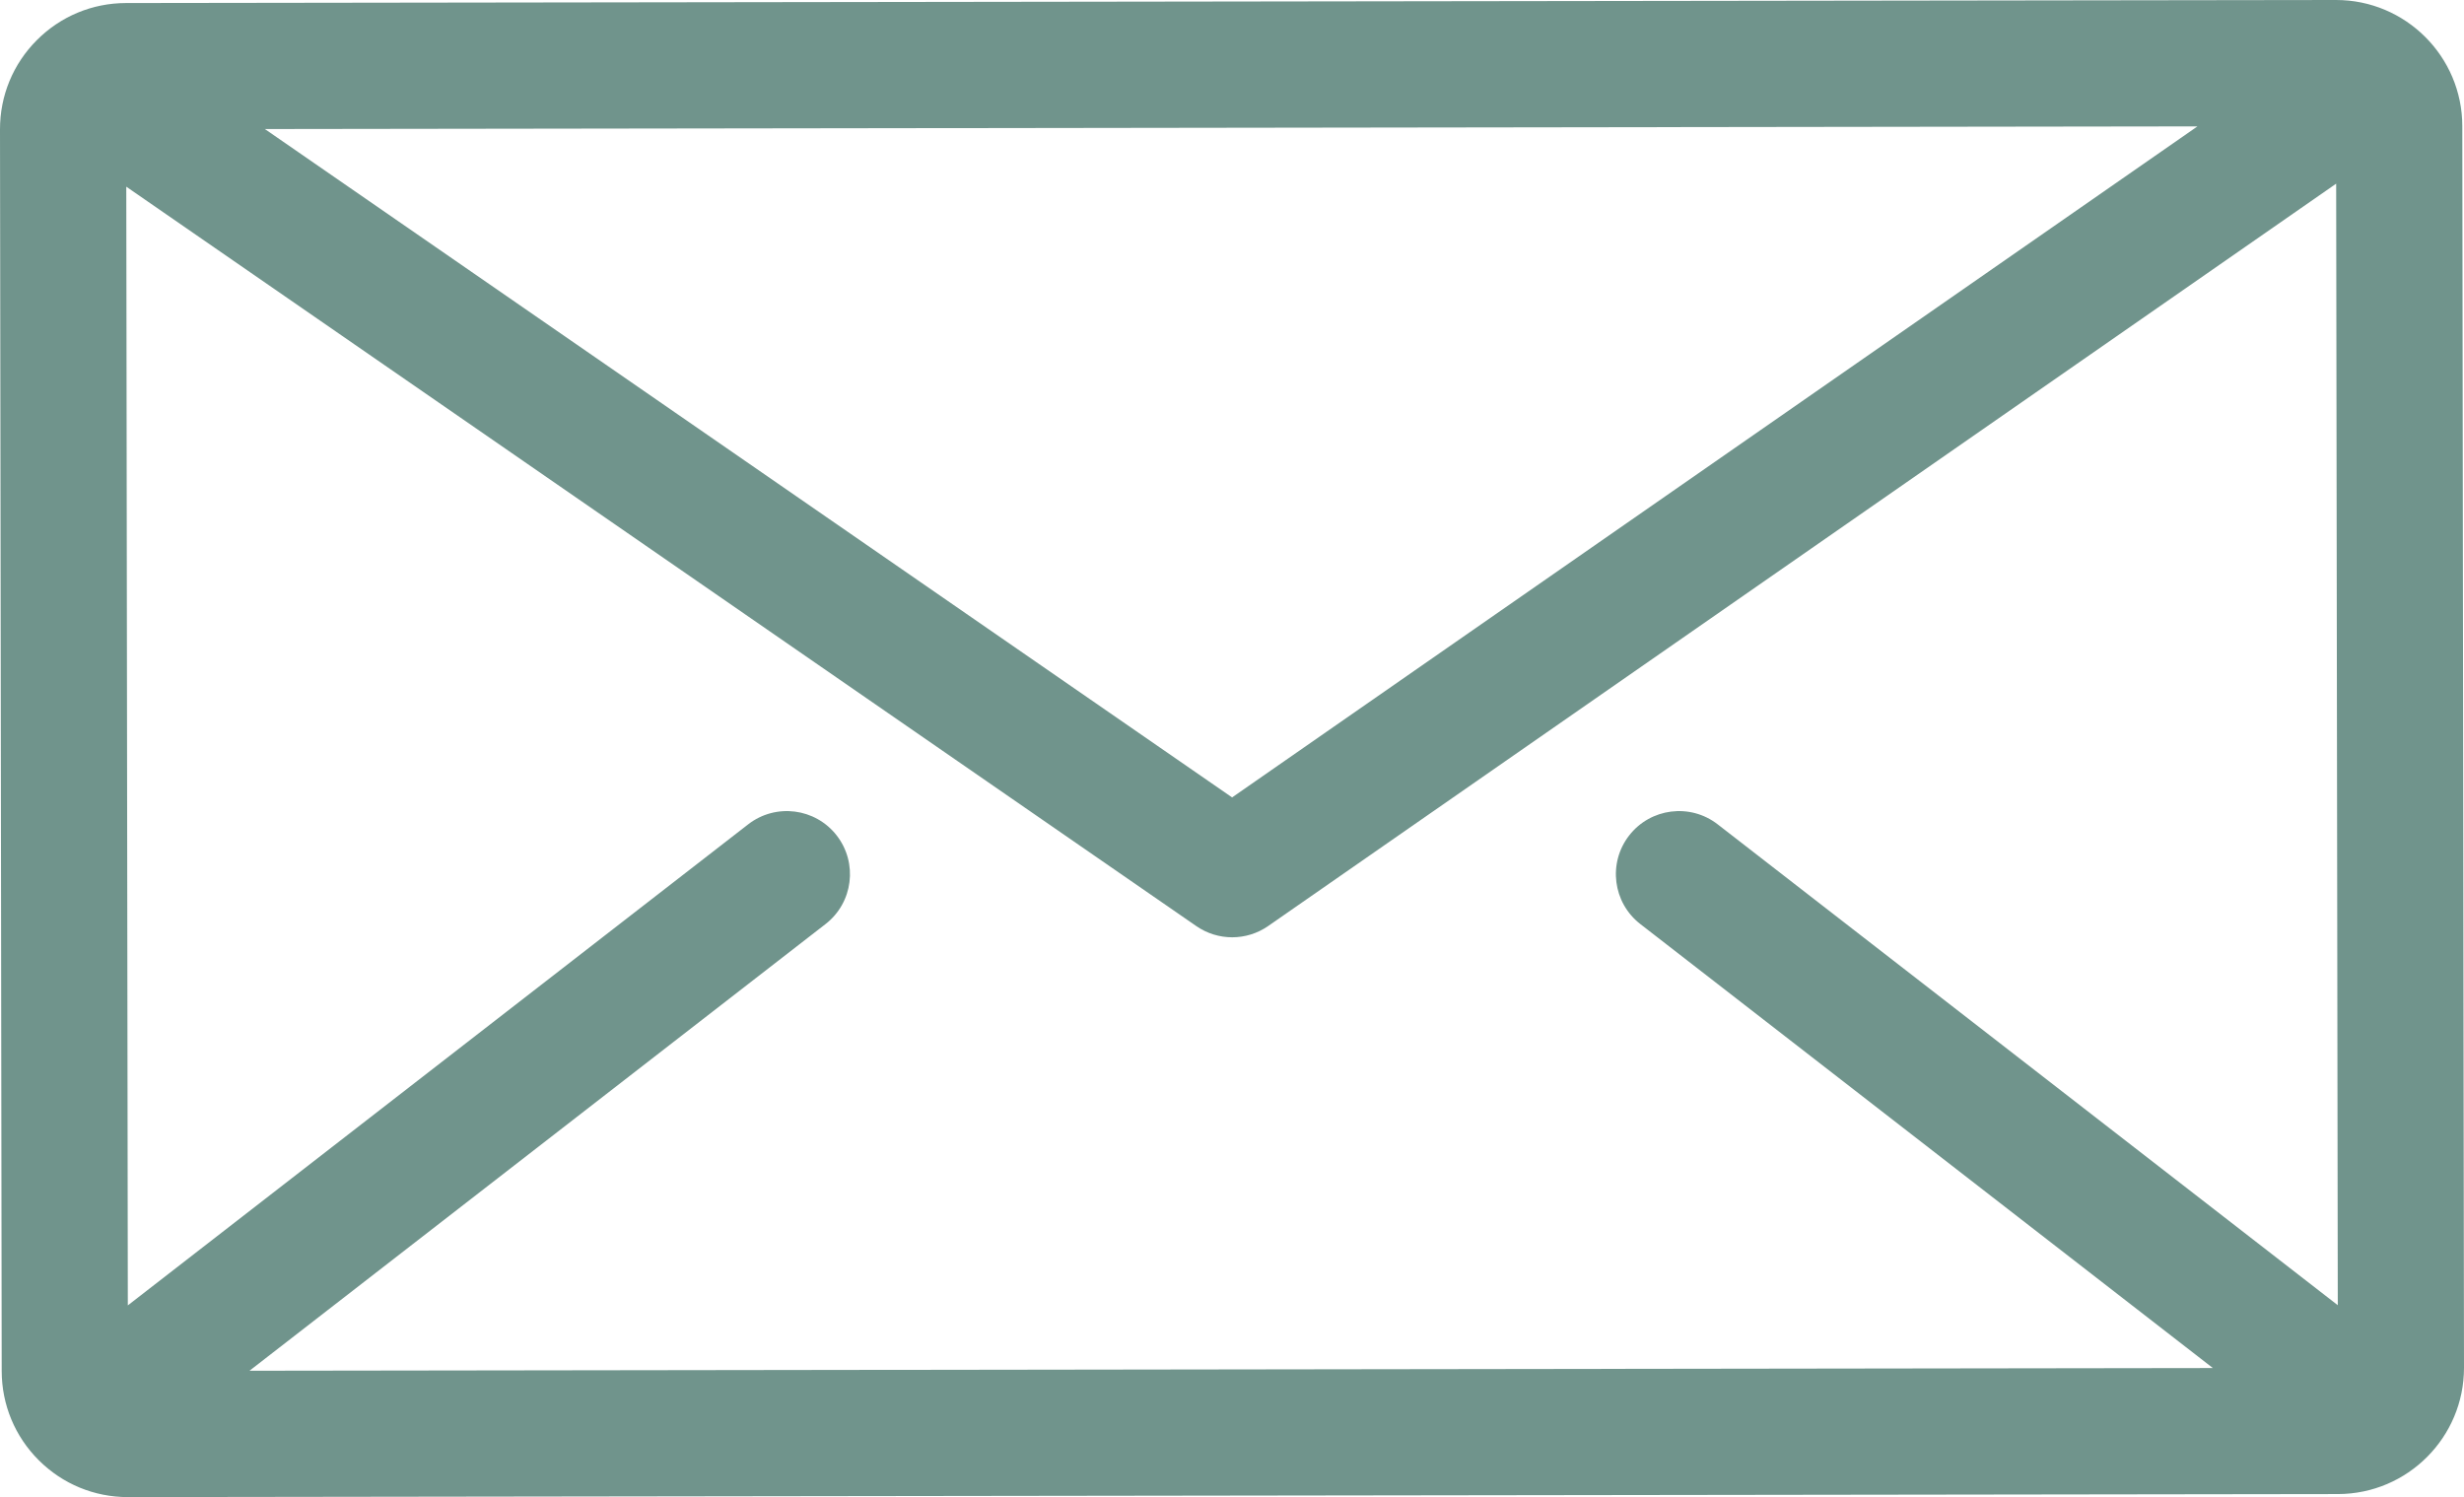 <?xml version="1.0" encoding="utf-8"?>
<!-- Generator: Adobe Illustrator 16.0.0, SVG Export Plug-In . SVG Version: 6.00 Build 0)  -->
<!DOCTYPE svg PUBLIC "-//W3C//DTD SVG 1.1//EN" "http://www.w3.org/Graphics/SVG/1.1/DTD/svg11.dtd">
<svg version="1.1" id="Layer_1" xmlns="http://www.w3.org/2000/svg" xmlns:xlink="http://www.w3.org/1999/xlink" x="0px" y="0px"
	 width="511.998px" height="311.112px" viewBox="0 100.445 511.998 311.112" enable-background="new 0 100.445 511.998 311.112"
	 xml:space="preserve">
<g>
	<g>
		<path fill="#70948C" d="M511.646,126.634c-0.021-14.449-11.782-26.189-26.227-26.189c-0.013,0-0.024,0-0.034,0L26.19,101.076
			c-7.005,0.009-13.588,2.746-18.535,7.706C2.709,113.743-0.009,120.334,0,127.337l0.354,258.029
			c0.009,7.005,2.746,13.588,7.706,18.534c4.951,4.938,11.526,7.656,18.52,7.656c0.012,0,0.024,0,0.035,0l459.193-0.632
			c14.458-0.021,26.207-11.799,26.189-26.261L511.646,126.634z M456.611,126.71L256.02,266.154L55.04,127.262L456.611,126.71z
			 M340.846,292.471l118.971,92.266l-407.972,0.56l119.696-92.825c5.722-4.438,6.764-12.675,2.326-18.398
			c-4.439-5.723-12.676-6.764-18.399-2.326L26.561,371.715L26.241,139.24l222.344,153.656c2.244,1.552,4.849,2.326,7.455,2.326
			c2.616,0,5.235-0.783,7.484-2.347l221.912-154.264l0.336,233.066l-128.856-99.931c-5.719-4.437-13.959-3.396-18.396,2.326
			C334.08,279.795,335.121,288.033,340.846,292.471z"/>
	</g>
</g>
</svg>
